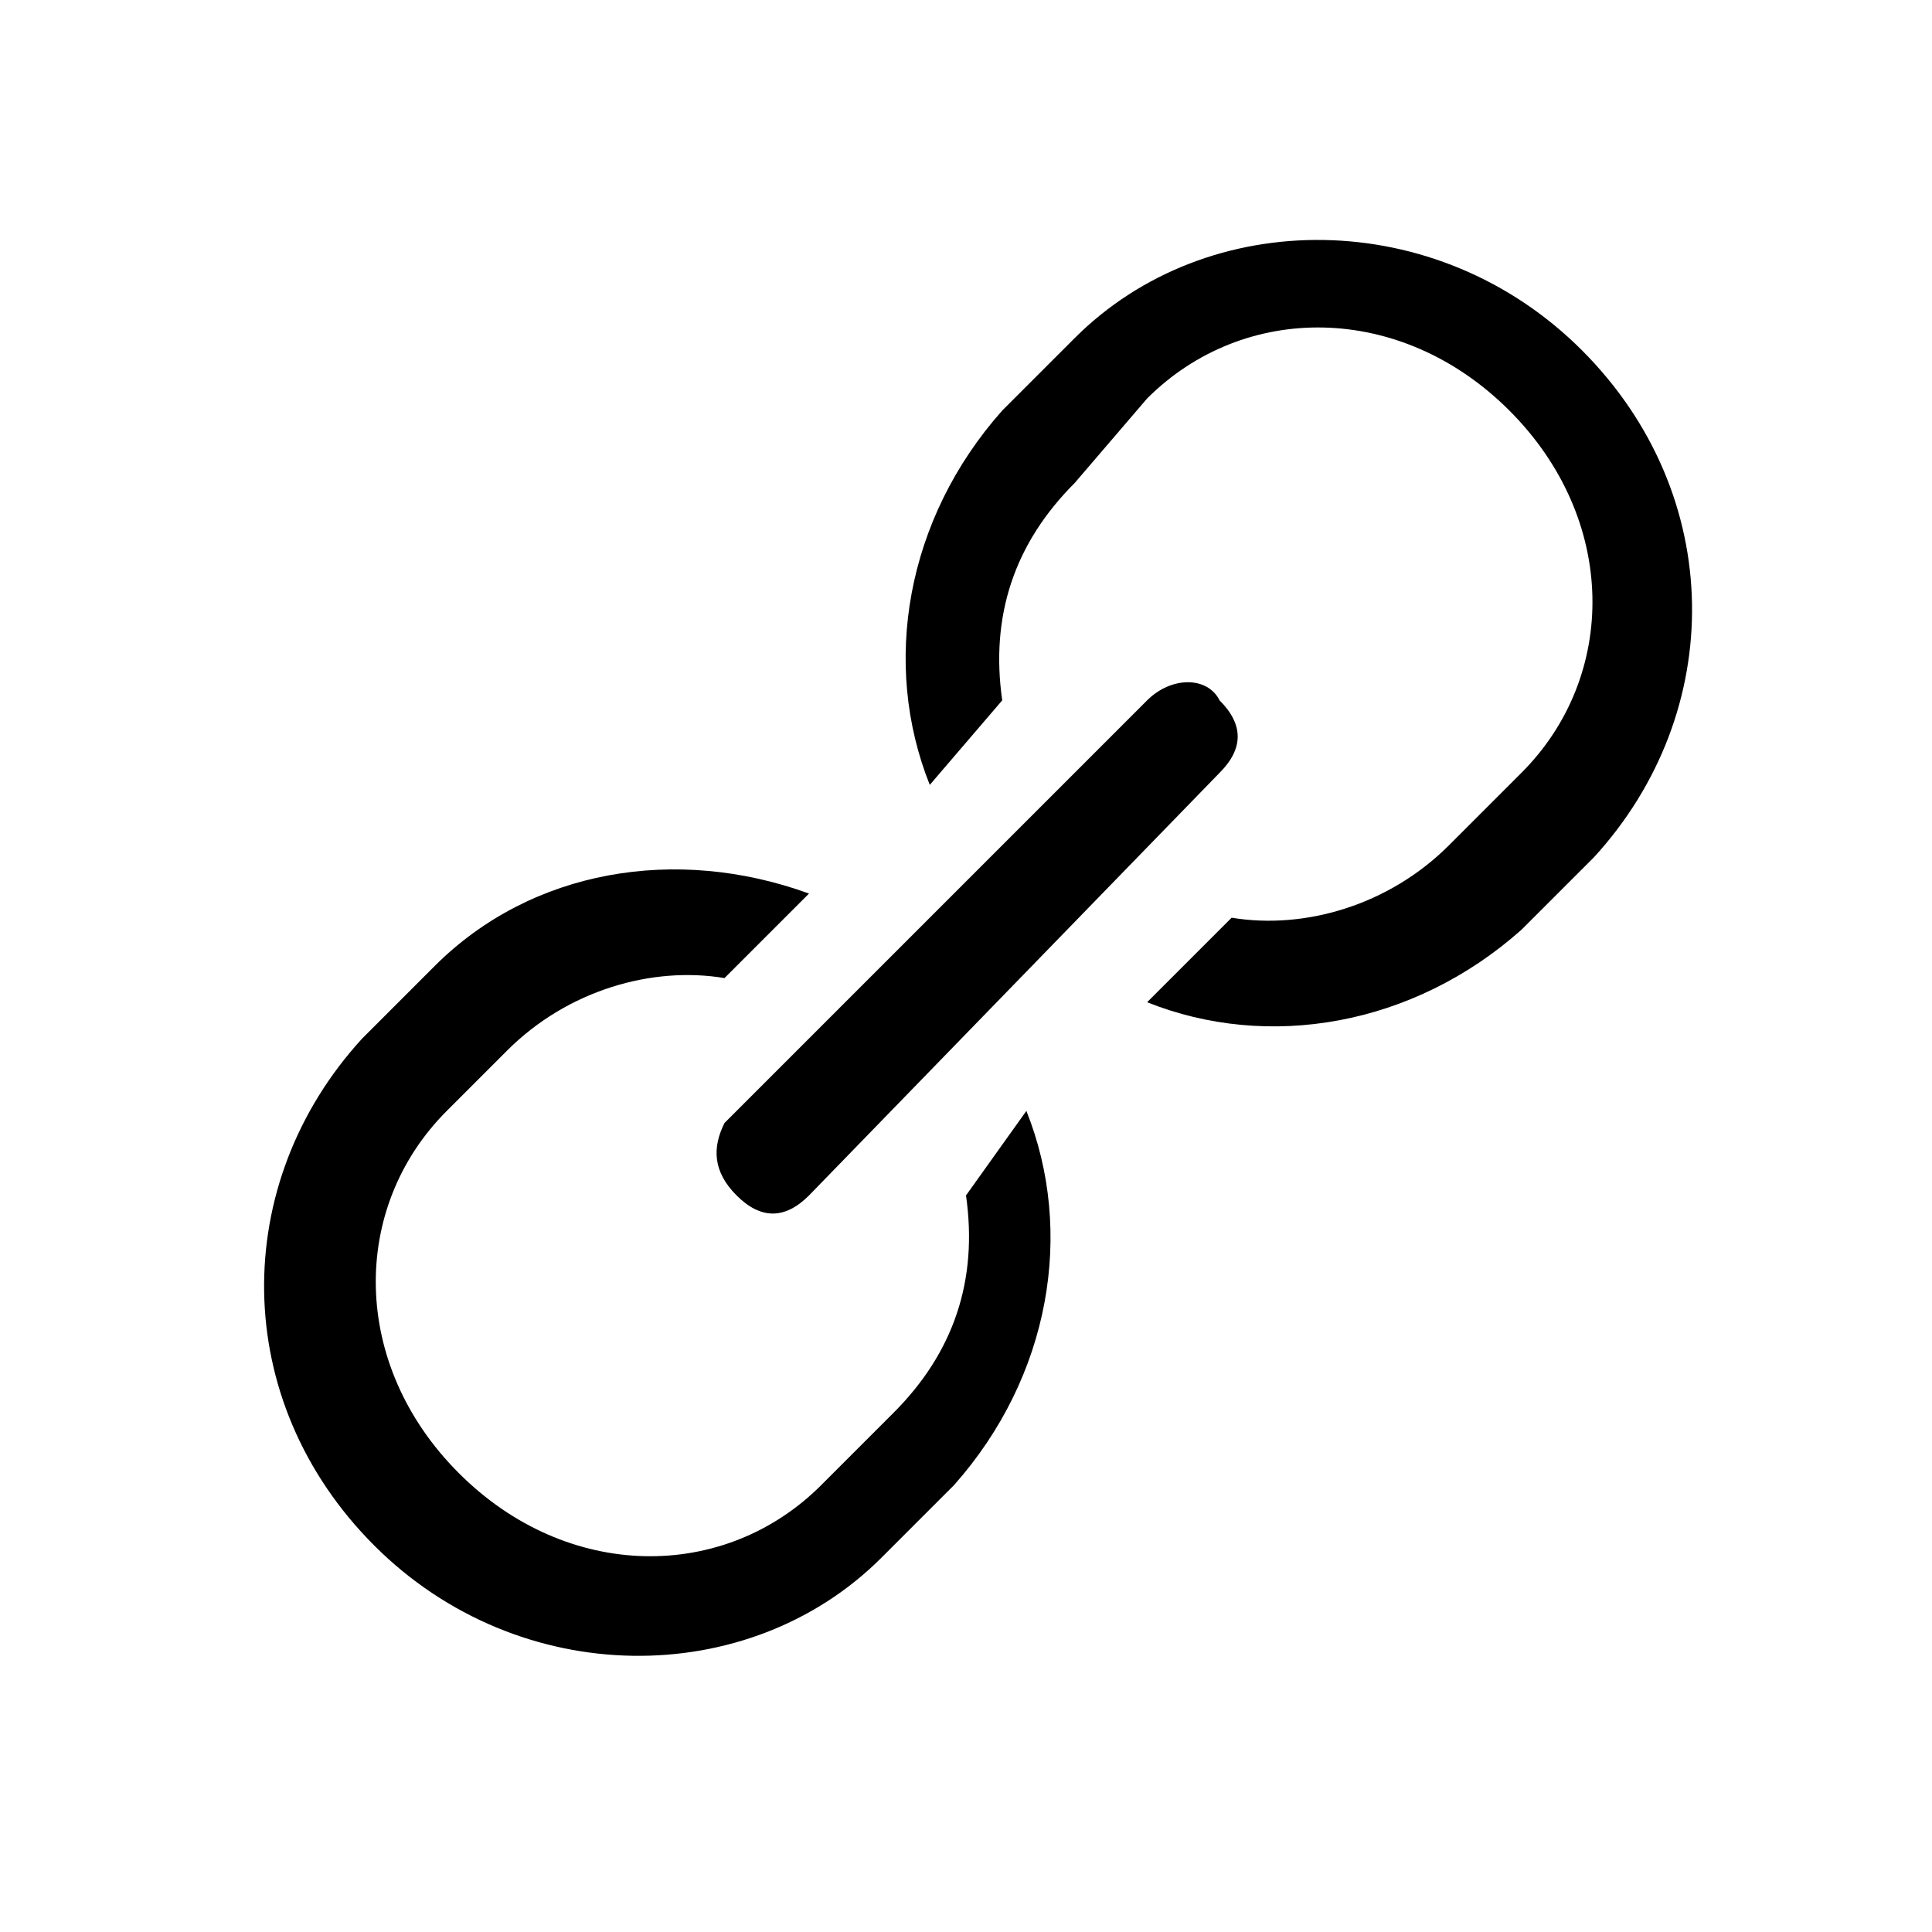 <?xml version="1.0" encoding="utf-8"?>
<!-- Generator: Adobe Illustrator 21.0.0, SVG Export Plug-In . SVG Version: 6.00 Build 0)  -->
<svg version="1.1" id="图层_1" xmlns="http://www.w3.org/2000/svg" xmlns:xlink="http://www.w3.org/1999/xlink" x="0px" y="0px"
	 viewBox="0 0 16 16" style="enable-background:new 0 0 16 16;" xml:space="preserve">

<path id="形状"   d="M9.5,8.3l0.7-0.7c0.6,0.1,1.3-0.1,1.8-0.6l0.6-0.6c0.8-0.8,0.8-2.1-0.1-3s-2.2-0.9-3-0.1L8.9,4
	C8.4,4.5,8.2,5.1,8.3,5.8L7.7,6.5c-0.4-1-0.2-2.2,0.6-3.1l0.6-0.6c1.1-1.1,3-1.1,4.2,0.1s1.2,3,0.1,4.2l-0.6,0.6
	C11.7,8.5,10.5,8.7,9.5,8.3L9.5,8.3z M10.1,5.8c0.2,0.2,0.2,0.4,0,0.6L6.7,9.9c-0.2,0.2-0.4,0.2-0.6,0S5.9,9.5,6,9.3l3.5-3.5
	C9.7,5.6,10,5.6,10.1,5.8z M8.5,9.2c0.4,1,0.2,2.2-0.6,3.1l-0.6,0.6c-1.1,1.1-3,1.1-4.2-0.1s-1.2-3-0.1-4.2l0.6-0.6
	c0.8-0.8,2-1,3.1-0.6L6,8.1C5.4,8,4.7,8.2,4.2,8.7L3.7,9.2c-0.8,0.8-0.8,2.1,0.1,3s2.2,0.9,3,0.1l0.6-0.6c0.5-0.5,0.7-1.1,0.6-1.8
	L8.5,9.2L8.5,9.2z"/>
</svg>
